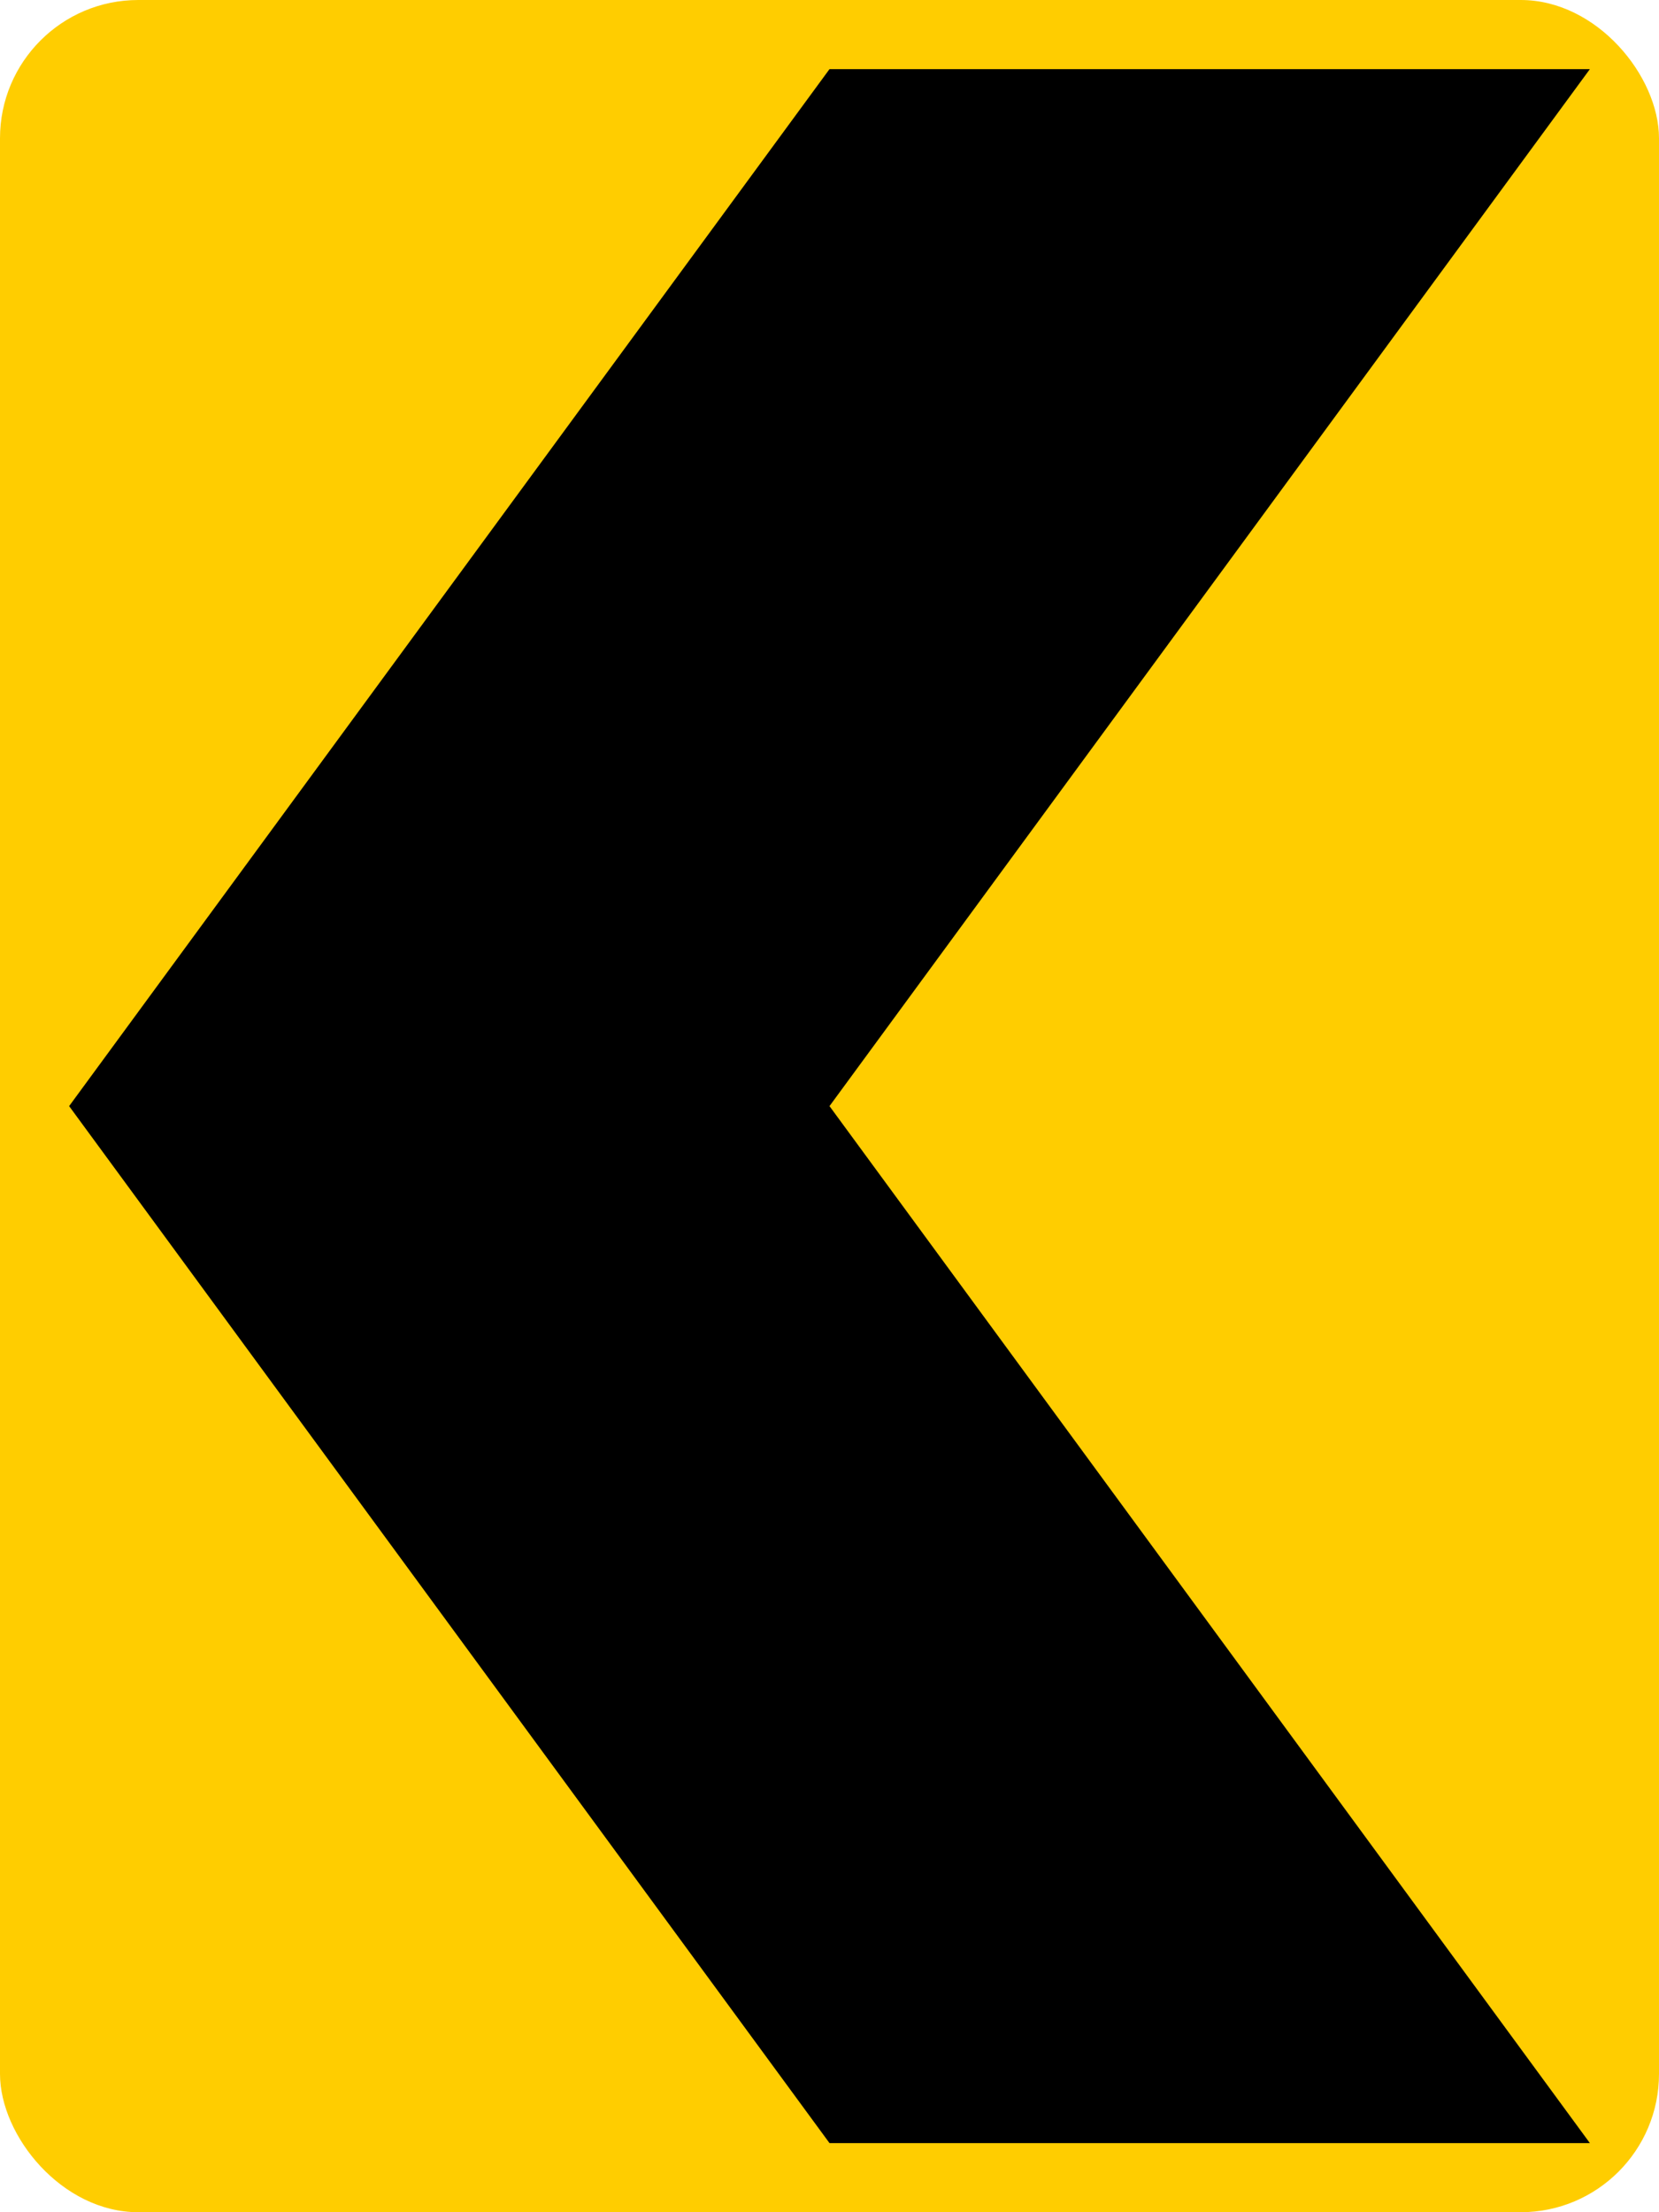 <svg version="1.1" viewBox="1 1 18 24" xmlns="http://www.w3.org/2000/svg">
 <rect x="1" y="1" width="18" height="24" ry="1.5" fill="#ffcd00"/>
 <path d="M 18.25,1.75 H 10 L 1.75,13 10,24.25 H 18.25 L 10,13 Z"/>
</svg>
